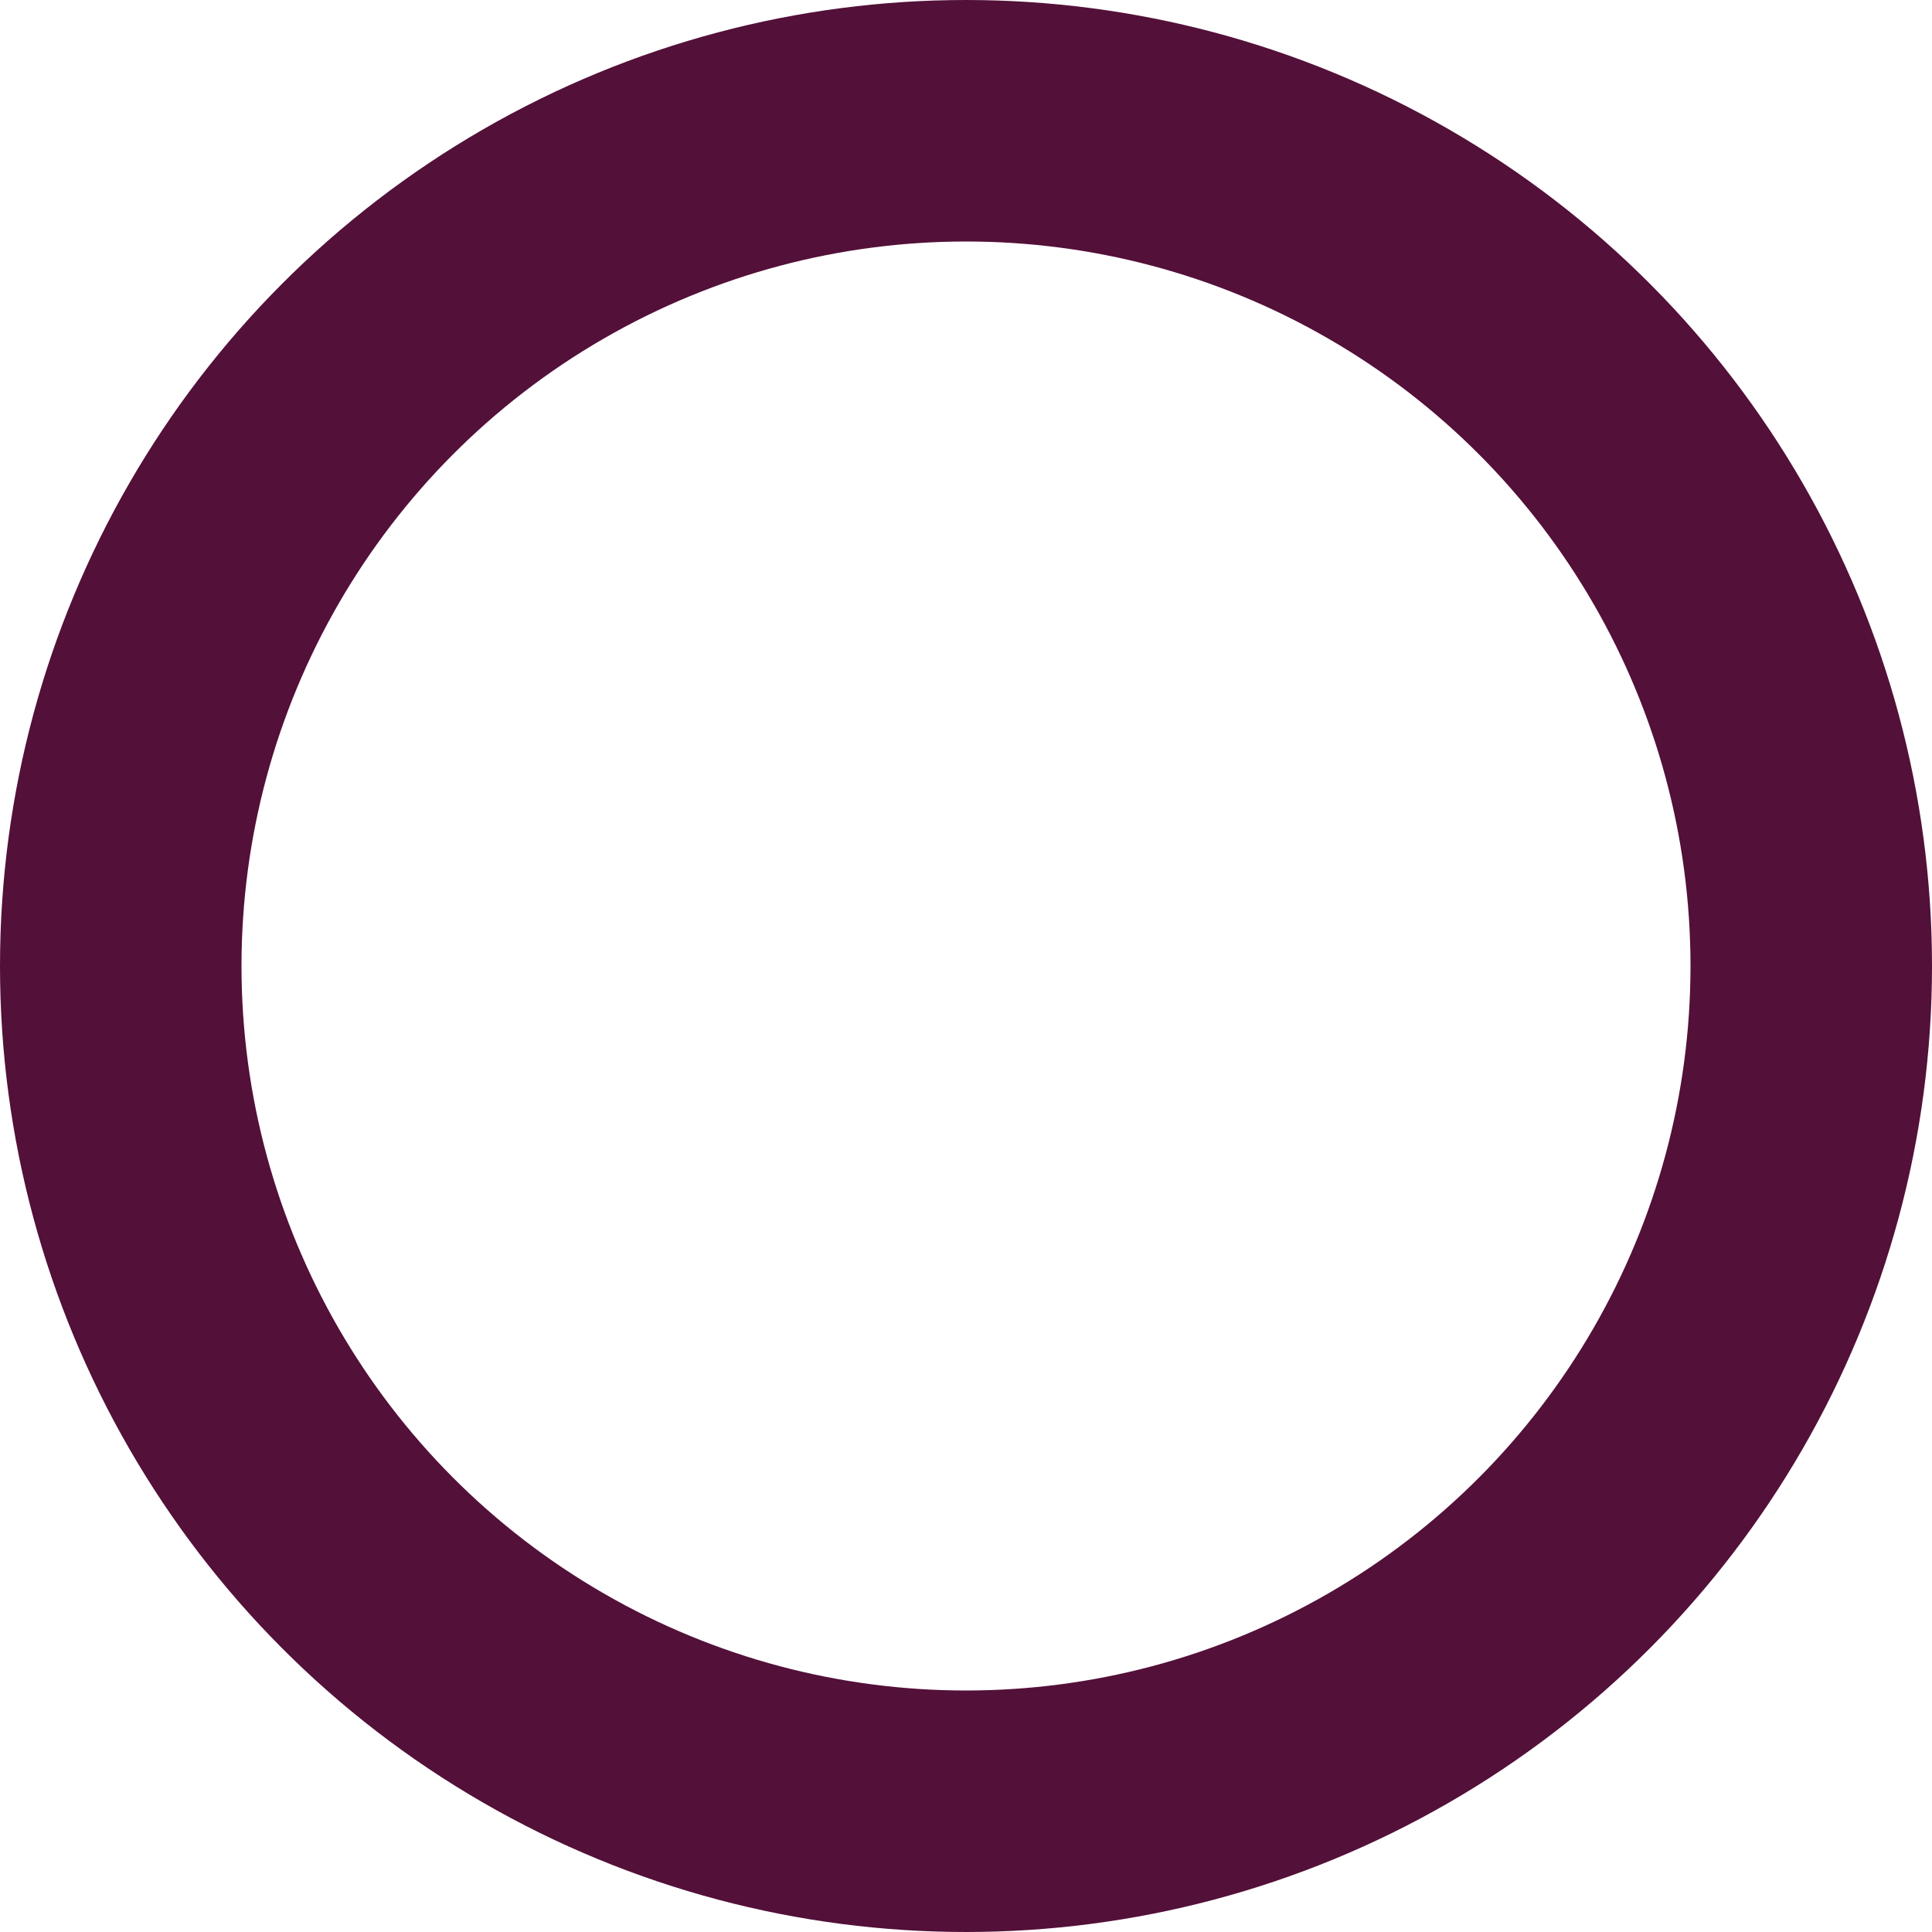 <svg xmlns="http://www.w3.org/2000/svg" width="8" height="8" viewBox="0 0 8 8">
  <g id="slideshow-inactive" fill="none" stroke="#531039" stroke-width="1">
    <circle cx="4" cy="4" r="4" stroke="none"/>
    <circle cx="4" cy="4" r="3.5" fill="none"/>
  </g>
</svg>
